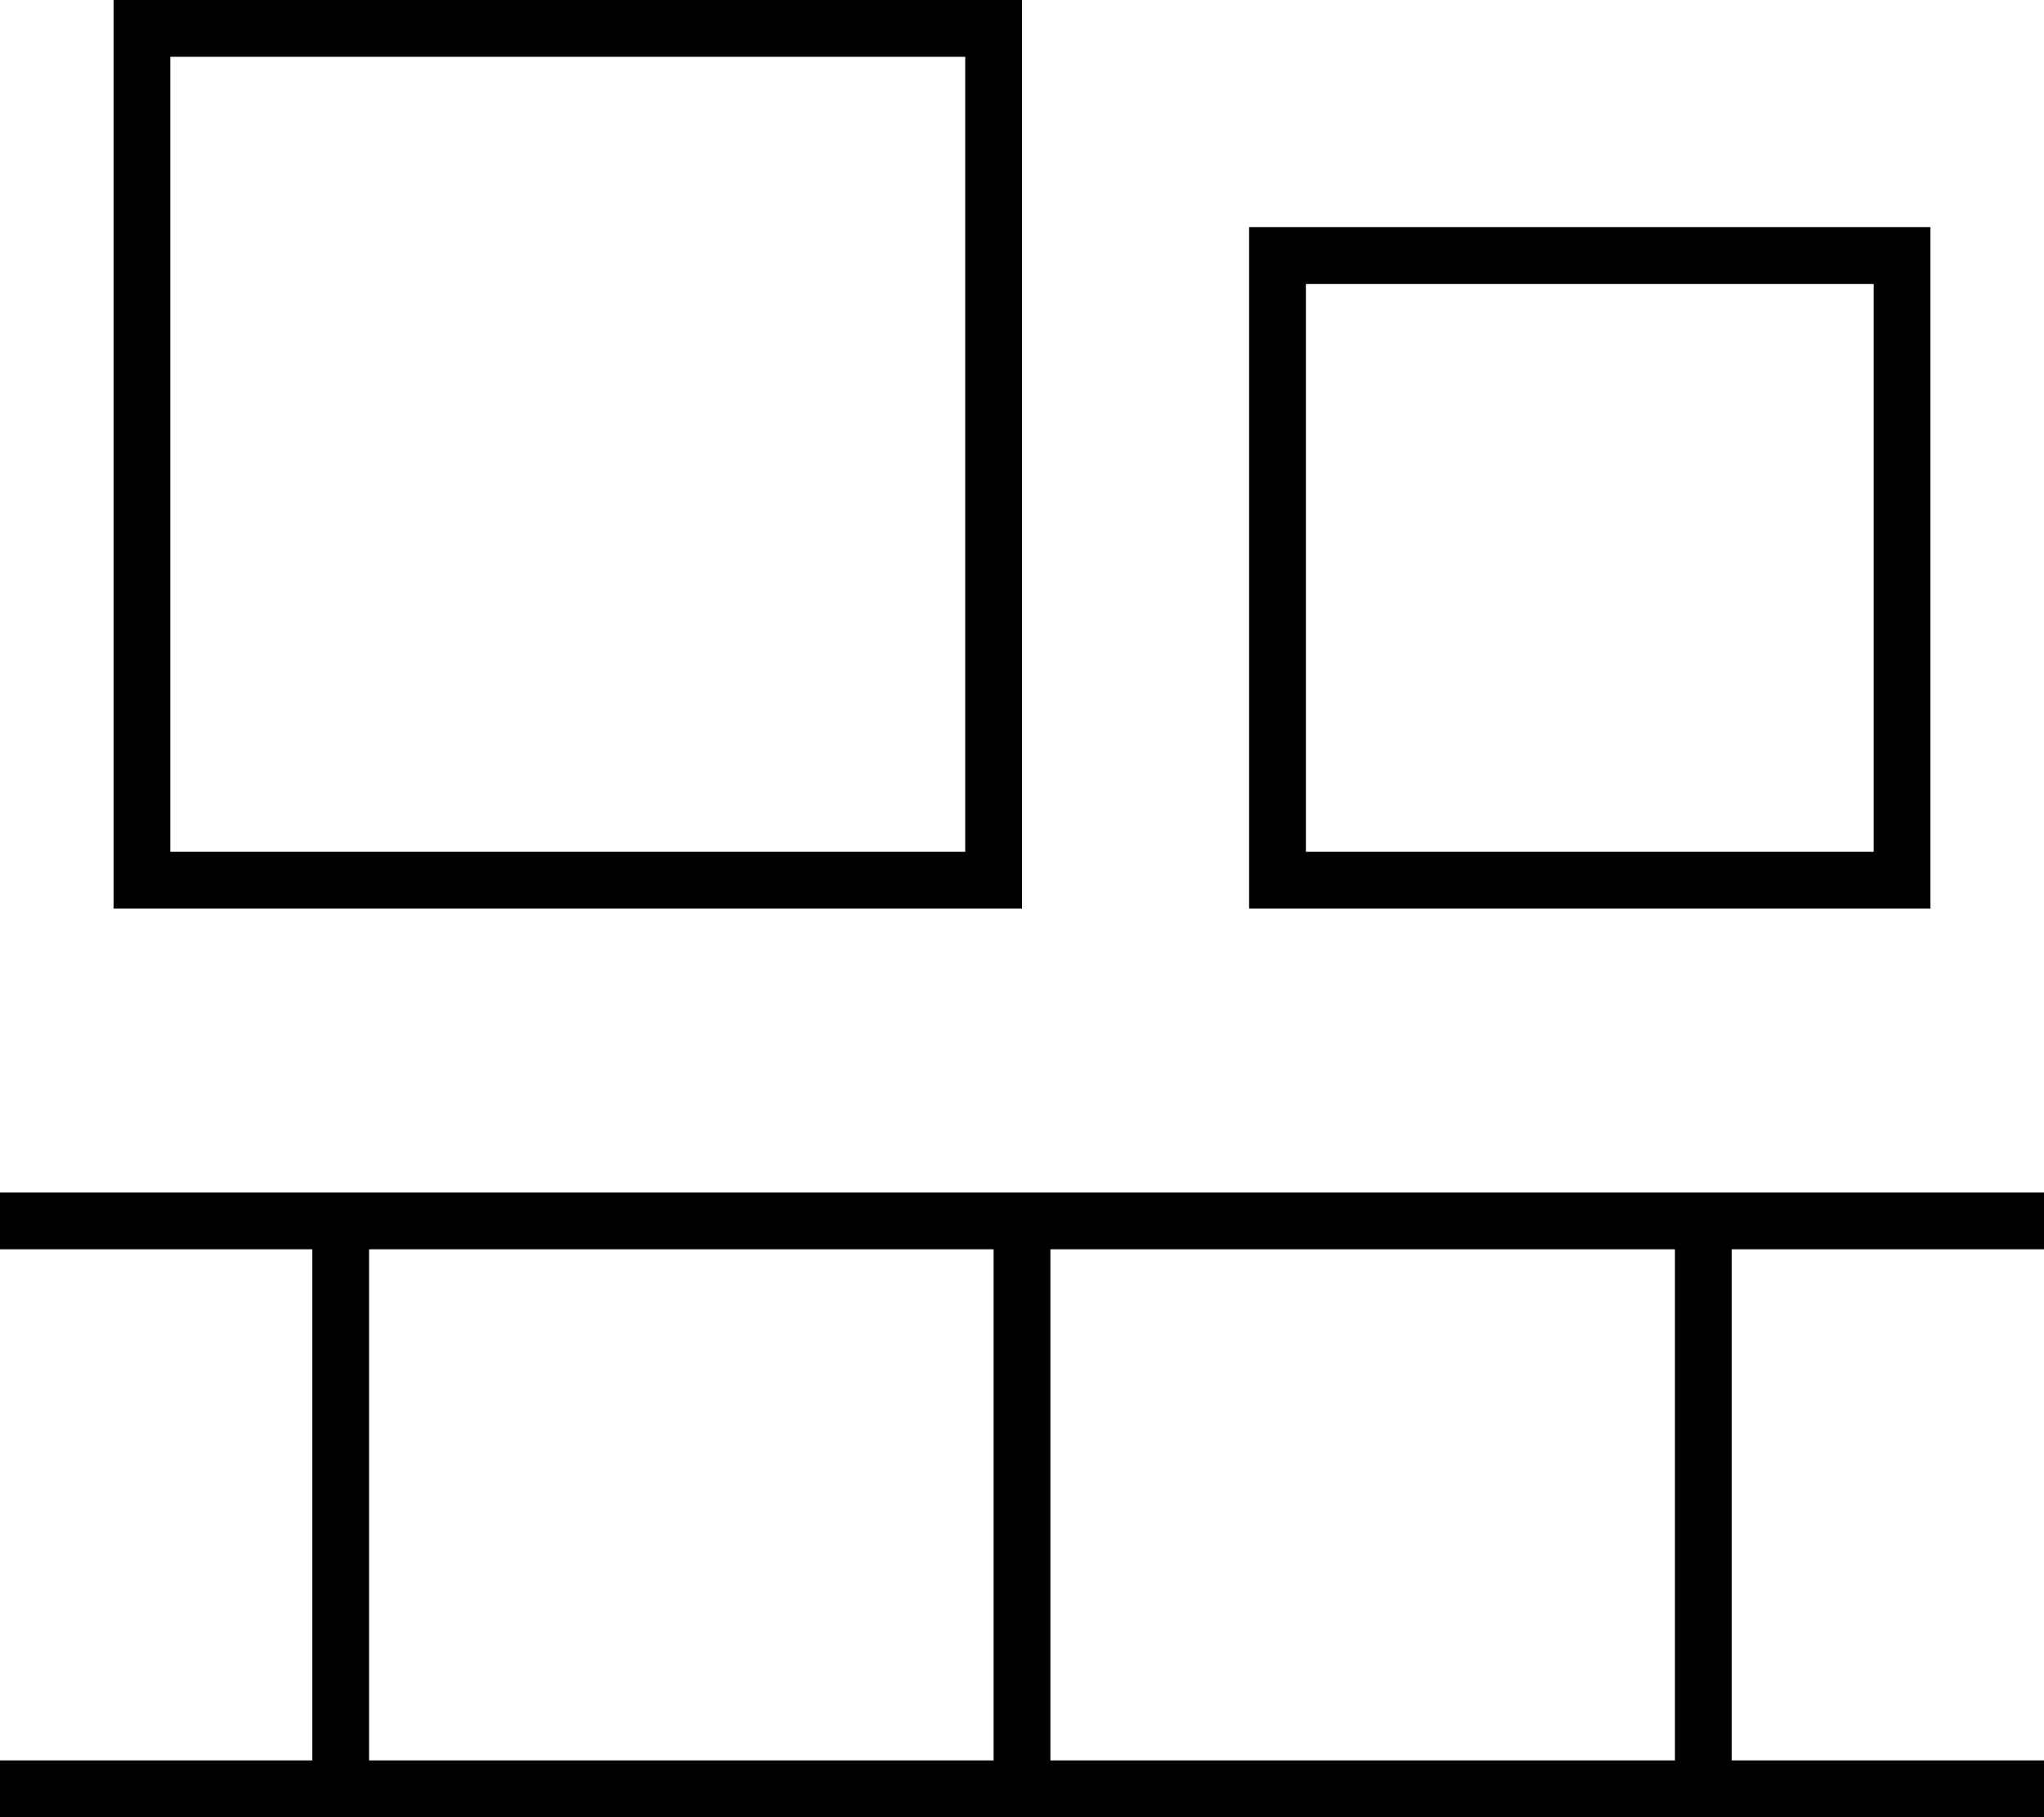 <svg xmlns="http://www.w3.org/2000/svg" viewBox="0 0 576 512"><!--! Font Awesome Pro 7.1.0 by @fontawesome - https://fontawesome.com License - https://fontawesome.com/license (Commercial License) Copyright 2025 Fonticons, Inc. --><path fill="currentColor" d="M272 16l-224 0 0 224 224 0 0-224zM48 0l240 0 0 256-256 0 0-256 16 0zM528 80l-160 0 0 160 160 0 0-160zM368 64l176 0 0 192-192 0 0-192 16 0zM0 336l576 0 0 16-88 0 0 144 88 0 0 16-576 0 0-16 88 0 0-144-88 0 0-16zM104 496l176 0 0-144-176 0 0 144zm192 0l176 0 0-144-176 0 0 144z"/></svg>